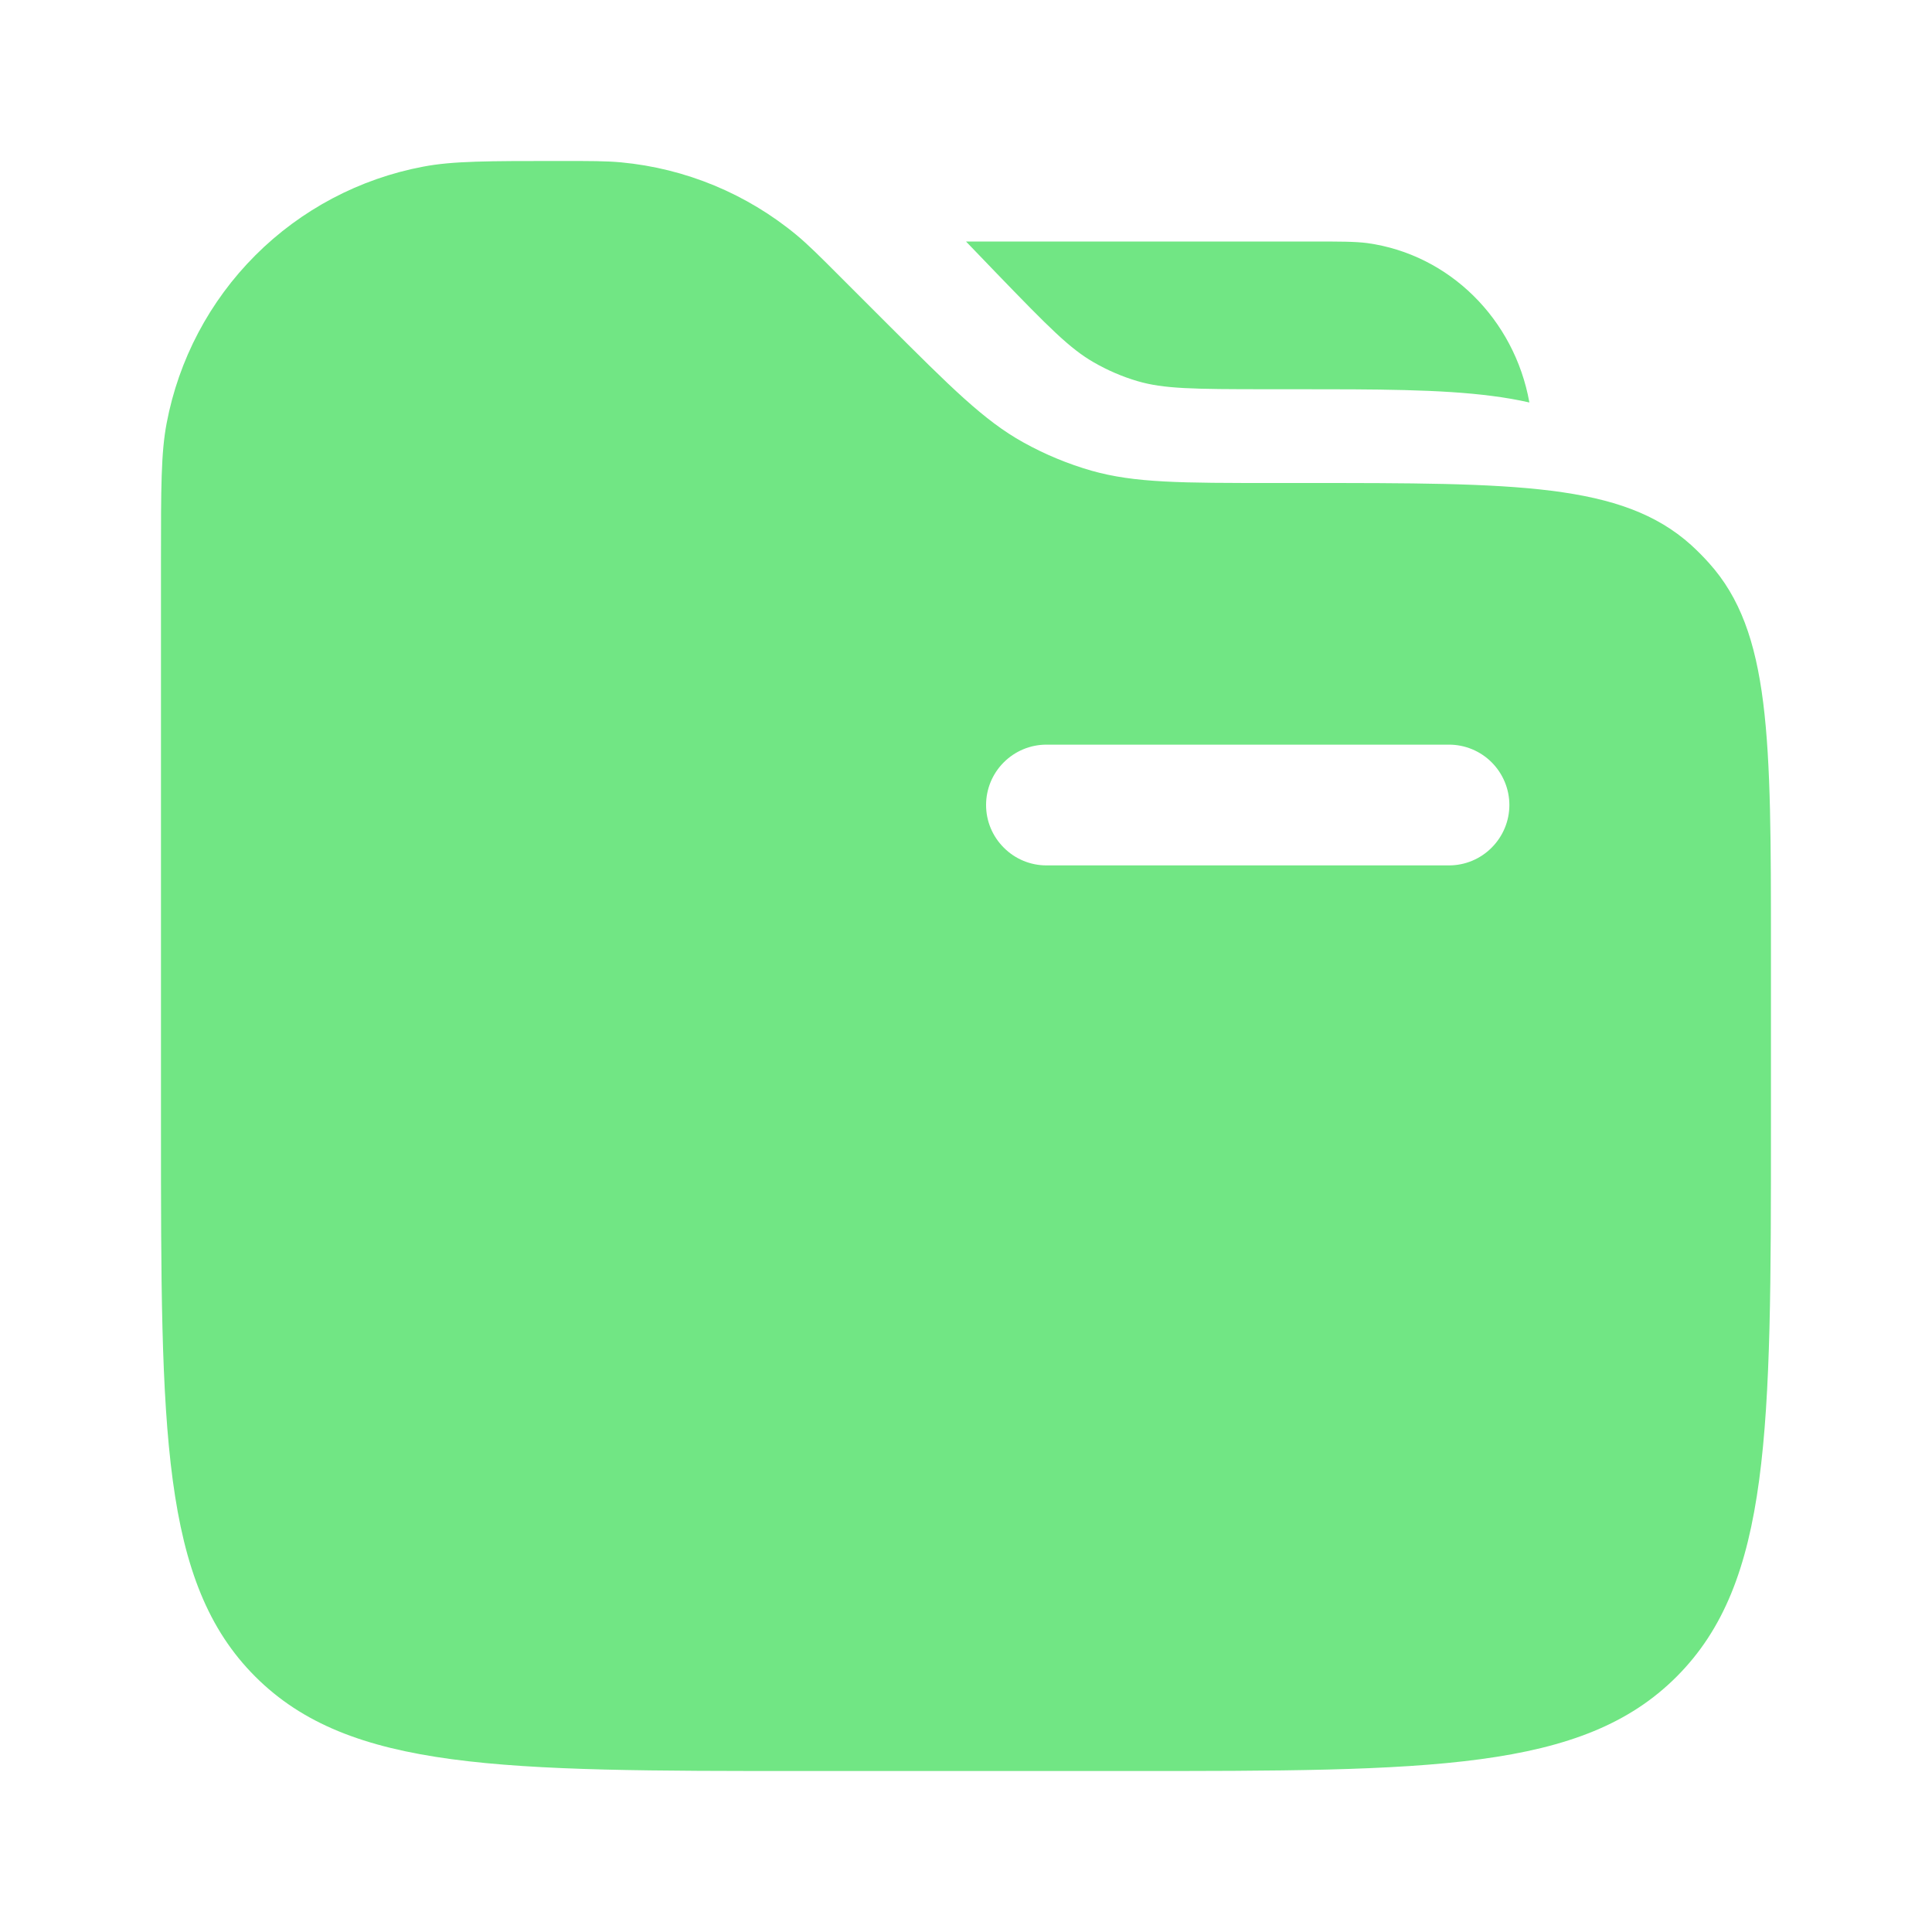 <svg width="28" height="28" viewBox="0 0 28 28" fill="none" xmlns="http://www.w3.org/2000/svg">
<path fill-rule="evenodd" clip-rule="evenodd" d="M2.415 6.134C2.333 6.564 2.333 7.079 2.333 8.108V16.333C2.333 20.733 2.333 22.933 3.7 24.299C5.068 25.666 7.267 25.667 11.666 25.667H16.333C20.733 25.667 22.933 25.667 24.299 24.299C25.665 22.932 25.666 20.733 25.666 16.333V13.764C25.666 10.694 25.666 9.157 24.768 8.16C24.686 8.068 24.598 7.98 24.507 7.897C23.509 7 21.973 7 18.902 7H18.466C17.12 7 16.447 7 15.82 6.822C15.475 6.723 15.143 6.585 14.83 6.411C14.261 6.095 13.785 5.618 12.833 4.667L12.191 4.025C11.872 3.705 11.713 3.547 11.545 3.407C10.822 2.808 9.936 2.441 9.002 2.353C8.785 2.333 8.558 2.333 8.108 2.333C7.078 2.333 6.563 2.333 6.134 2.415C5.212 2.589 4.364 3.037 3.701 3.7C3.037 4.364 2.589 5.213 2.415 6.134ZM18.997 3.5C19.422 3.5 19.636 3.5 19.816 3.523C21.003 3.687 21.948 4.624 22.165 5.833C21.988 5.793 21.808 5.762 21.627 5.739C20.881 5.641 19.938 5.641 18.769 5.641H18.379C17.28 5.641 16.863 5.635 16.483 5.523C16.263 5.458 16.05 5.366 15.851 5.251C15.506 5.053 15.207 4.752 14.43 3.947L14 3.5H18.997ZM15.166 10.792C14.934 10.792 14.712 10.884 14.548 11.048C14.383 11.212 14.291 11.435 14.291 11.667C14.291 11.899 14.383 12.121 14.548 12.285C14.712 12.45 14.934 12.542 15.166 12.542H21C21.232 12.542 21.454 12.45 21.618 12.285C21.782 12.121 21.875 11.899 21.875 11.667C21.875 11.435 21.782 11.212 21.618 11.048C21.454 10.884 21.232 10.792 21 10.792H15.166Z" fill="#71E684"/>
</svg>
